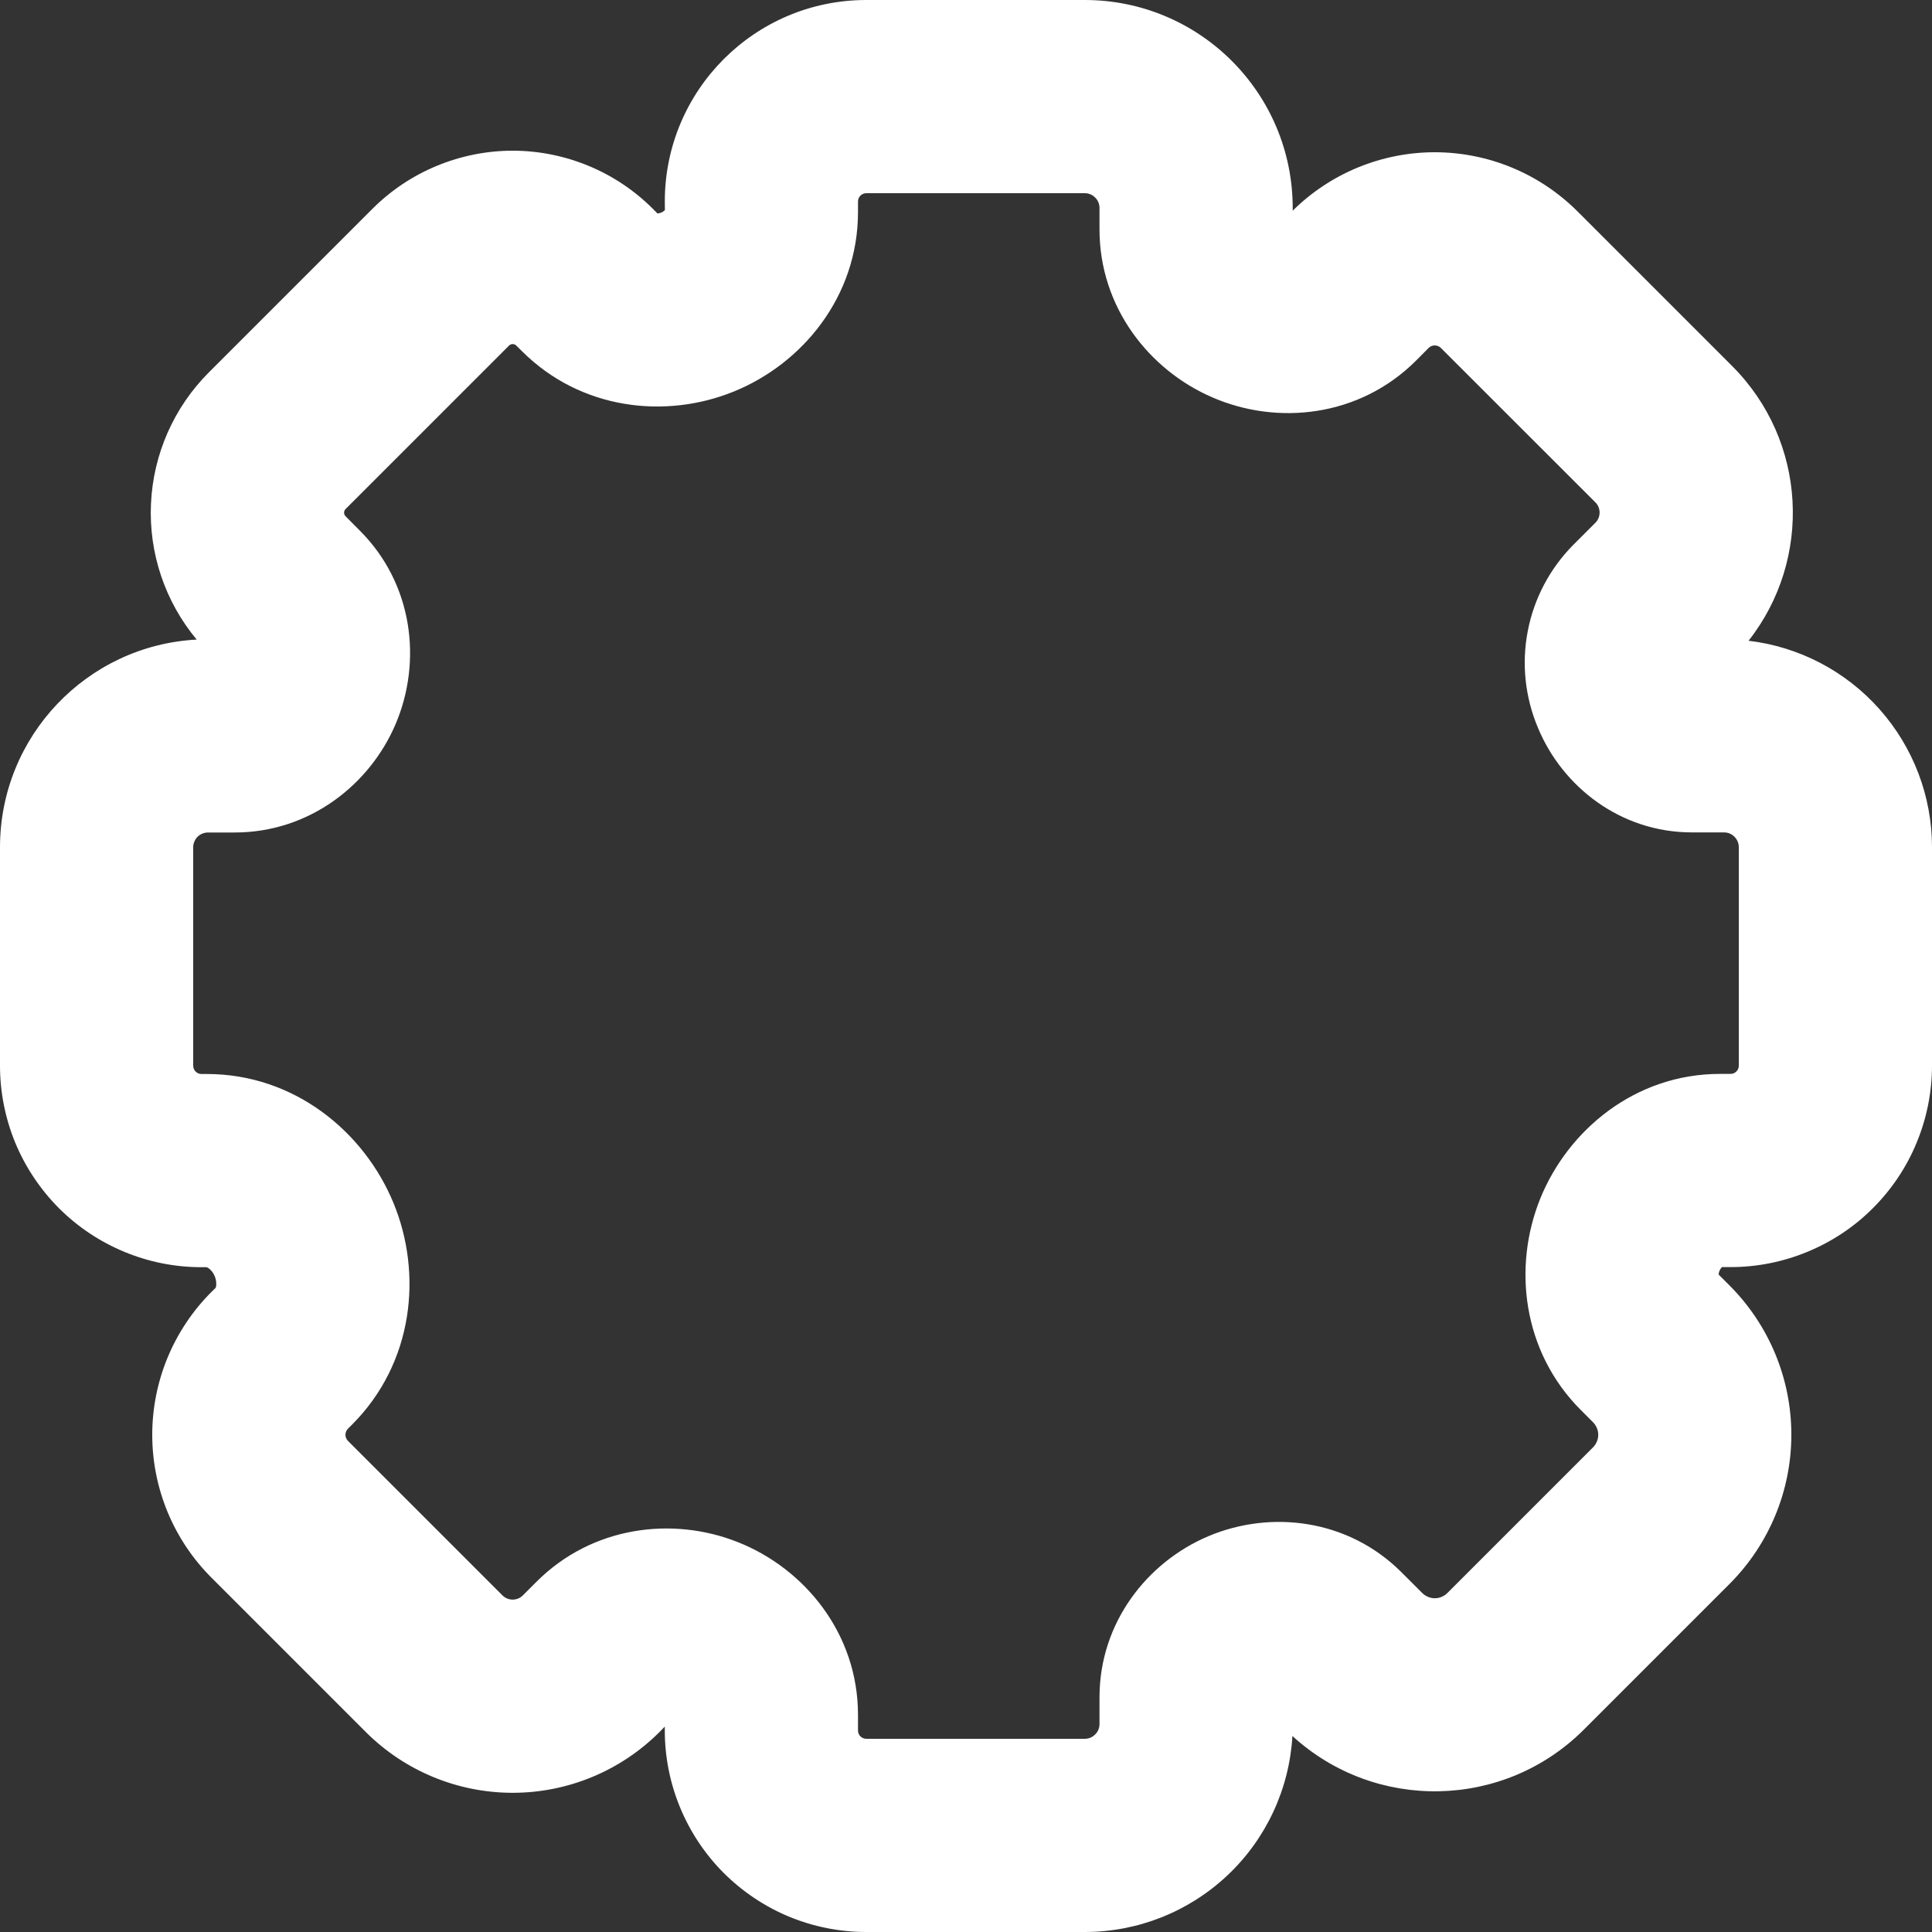 <svg width="20" height="20" viewBox="0 0 20 20" fill="none" xmlns="http://www.w3.org/2000/svg">
<rect x="0" y="0" width="20" height="20" fill="#333333" stroke="none"/>
<path fill-rule="evenodd" clip-rule="evenodd" d="M6.882 2.086C6.882 0.934 7.816 0 8.968 0H11.229C12.419 0 13.382 0.964 13.382 2.153V2.181C13.775 1.792 14.306 1.575 14.858 1.576C15.411 1.578 15.94 1.798 16.331 2.189L17.931 3.789C18.707 4.565 18.765 5.789 18.101 6.633C18.624 6.695 19.106 6.947 19.456 7.341C19.806 7.735 20 8.243 20 8.77V11.03C20 11.304 19.946 11.575 19.841 11.829C19.737 12.082 19.583 12.312 19.389 12.506C19.196 12.7 18.966 12.853 18.712 12.958C18.459 13.063 18.188 13.117 17.914 13.117H17.825C17.805 13.138 17.793 13.165 17.791 13.194L17.905 13.308C18.314 13.718 18.544 14.273 18.544 14.852C18.544 15.431 18.314 15.986 17.905 16.396L16.397 17.904C15.567 18.734 14.236 18.756 13.379 17.971C13.347 18.52 13.107 19.036 12.707 19.413C12.307 19.79 11.779 20 11.229 20H8.968C8.694 20 8.423 19.946 8.17 19.842C7.917 19.737 7.687 19.583 7.493 19.39C7.299 19.196 7.146 18.966 7.041 18.713C6.936 18.46 6.882 18.189 6.882 17.915V17.874L6.826 17.931C6.423 18.333 5.877 18.559 5.307 18.559C4.737 18.559 4.191 18.333 3.788 17.931L2.188 16.331C1.994 16.137 1.84 15.906 1.735 15.653C1.63 15.399 1.576 15.127 1.576 14.853C1.576 14.579 1.63 14.307 1.735 14.053C1.84 13.8 1.994 13.569 2.188 13.375L2.23 13.334L2.233 13.33L2.238 13.31C2.241 13.277 2.236 13.244 2.224 13.214C2.211 13.18 2.189 13.151 2.16 13.129L2.141 13.119L2.14 13.118H2.085C1.811 13.118 1.54 13.064 1.287 12.959C1.034 12.854 0.804 12.701 0.61 12.507C0.417 12.313 0.263 12.083 0.158 11.83C0.054 11.577 -0 11.306 2.3983e-07 11.032V8.771C2.3983e-07 7.621 0.902 6.681 2.036 6.621C1.708 6.227 1.539 5.725 1.563 5.214C1.586 4.702 1.8 4.217 2.162 3.855L3.855 2.162C4.046 1.971 4.272 1.82 4.521 1.717C4.77 1.614 5.037 1.56 5.307 1.56C5.577 1.56 5.844 1.614 6.093 1.717C6.342 1.82 6.568 1.971 6.759 2.162L6.805 2.209H6.815C6.841 2.205 6.865 2.193 6.883 2.175L6.882 2.086ZM8.968 2C8.945 2 8.923 2.009 8.907 2.025C8.891 2.041 8.882 2.063 8.882 2.086V2.194C8.882 3.074 8.302 3.768 7.594 4.054C6.889 4.34 6.011 4.243 5.403 3.635L5.344 3.577C5.334 3.567 5.321 3.562 5.307 3.562C5.293 3.562 5.28 3.567 5.27 3.577L3.577 5.27C3.567 5.28 3.562 5.293 3.562 5.307C3.562 5.321 3.567 5.334 3.577 5.344L3.724 5.492C4.278 6.045 4.37 6.849 4.096 7.494C3.829 8.123 3.203 8.618 2.429 8.618H2.153C2.113 8.618 2.074 8.634 2.045 8.662C2.017 8.691 2 8.73 2 8.77V11.032C2 11.079 2.038 11.118 2.085 11.118H2.14C3.053 11.118 3.77 11.721 4.072 12.45C4.376 13.184 4.283 14.109 3.644 14.748L3.603 14.789C3.595 14.797 3.588 14.807 3.583 14.818C3.579 14.829 3.576 14.841 3.576 14.853C3.576 14.865 3.579 14.877 3.583 14.888C3.588 14.899 3.595 14.909 3.603 14.917L5.203 16.517C5.231 16.544 5.268 16.559 5.307 16.559C5.346 16.559 5.383 16.544 5.411 16.517L5.554 16.374C6.131 15.797 6.964 15.696 7.638 15.964C8.324 16.235 8.882 16.906 8.882 17.752V17.915C8.882 17.962 8.921 18 8.968 18H11.229C11.27 18 11.309 17.984 11.337 17.955C11.366 17.927 11.382 17.888 11.382 17.847V17.57C11.382 16.796 11.877 16.171 12.506 15.904C13.151 15.63 13.954 15.722 14.508 16.276L14.723 16.491C14.758 16.525 14.804 16.545 14.853 16.545C14.902 16.545 14.948 16.525 14.983 16.491L16.491 14.983C16.525 14.948 16.545 14.902 16.545 14.853C16.545 14.804 16.525 14.758 16.491 14.723L16.365 14.597C15.757 13.989 15.66 13.111 15.945 12.407C16.232 11.699 16.926 11.117 17.805 11.117H17.915C17.938 11.117 17.959 11.108 17.975 11.092C17.991 11.076 18 11.055 18 11.032V8.77C18 8.729 17.984 8.691 17.955 8.662C17.927 8.633 17.888 8.617 17.847 8.617H17.515C16.775 8.617 16.175 8.144 15.922 7.537C15.788 7.221 15.75 6.872 15.815 6.535C15.879 6.198 16.043 5.887 16.284 5.643L16.516 5.411C16.544 5.383 16.559 5.345 16.559 5.306C16.559 5.267 16.544 5.229 16.516 5.201L14.916 3.602C14.899 3.585 14.876 3.576 14.852 3.576C14.829 3.576 14.806 3.585 14.789 3.602L14.659 3.733C14.073 4.318 13.224 4.407 12.549 4.113C11.899 3.832 11.382 3.183 11.382 2.375V2.152C11.382 2.112 11.366 2.073 11.337 2.045C11.309 2.016 11.27 2 11.23 2H8.968Z" fill="white"/>
</svg>
